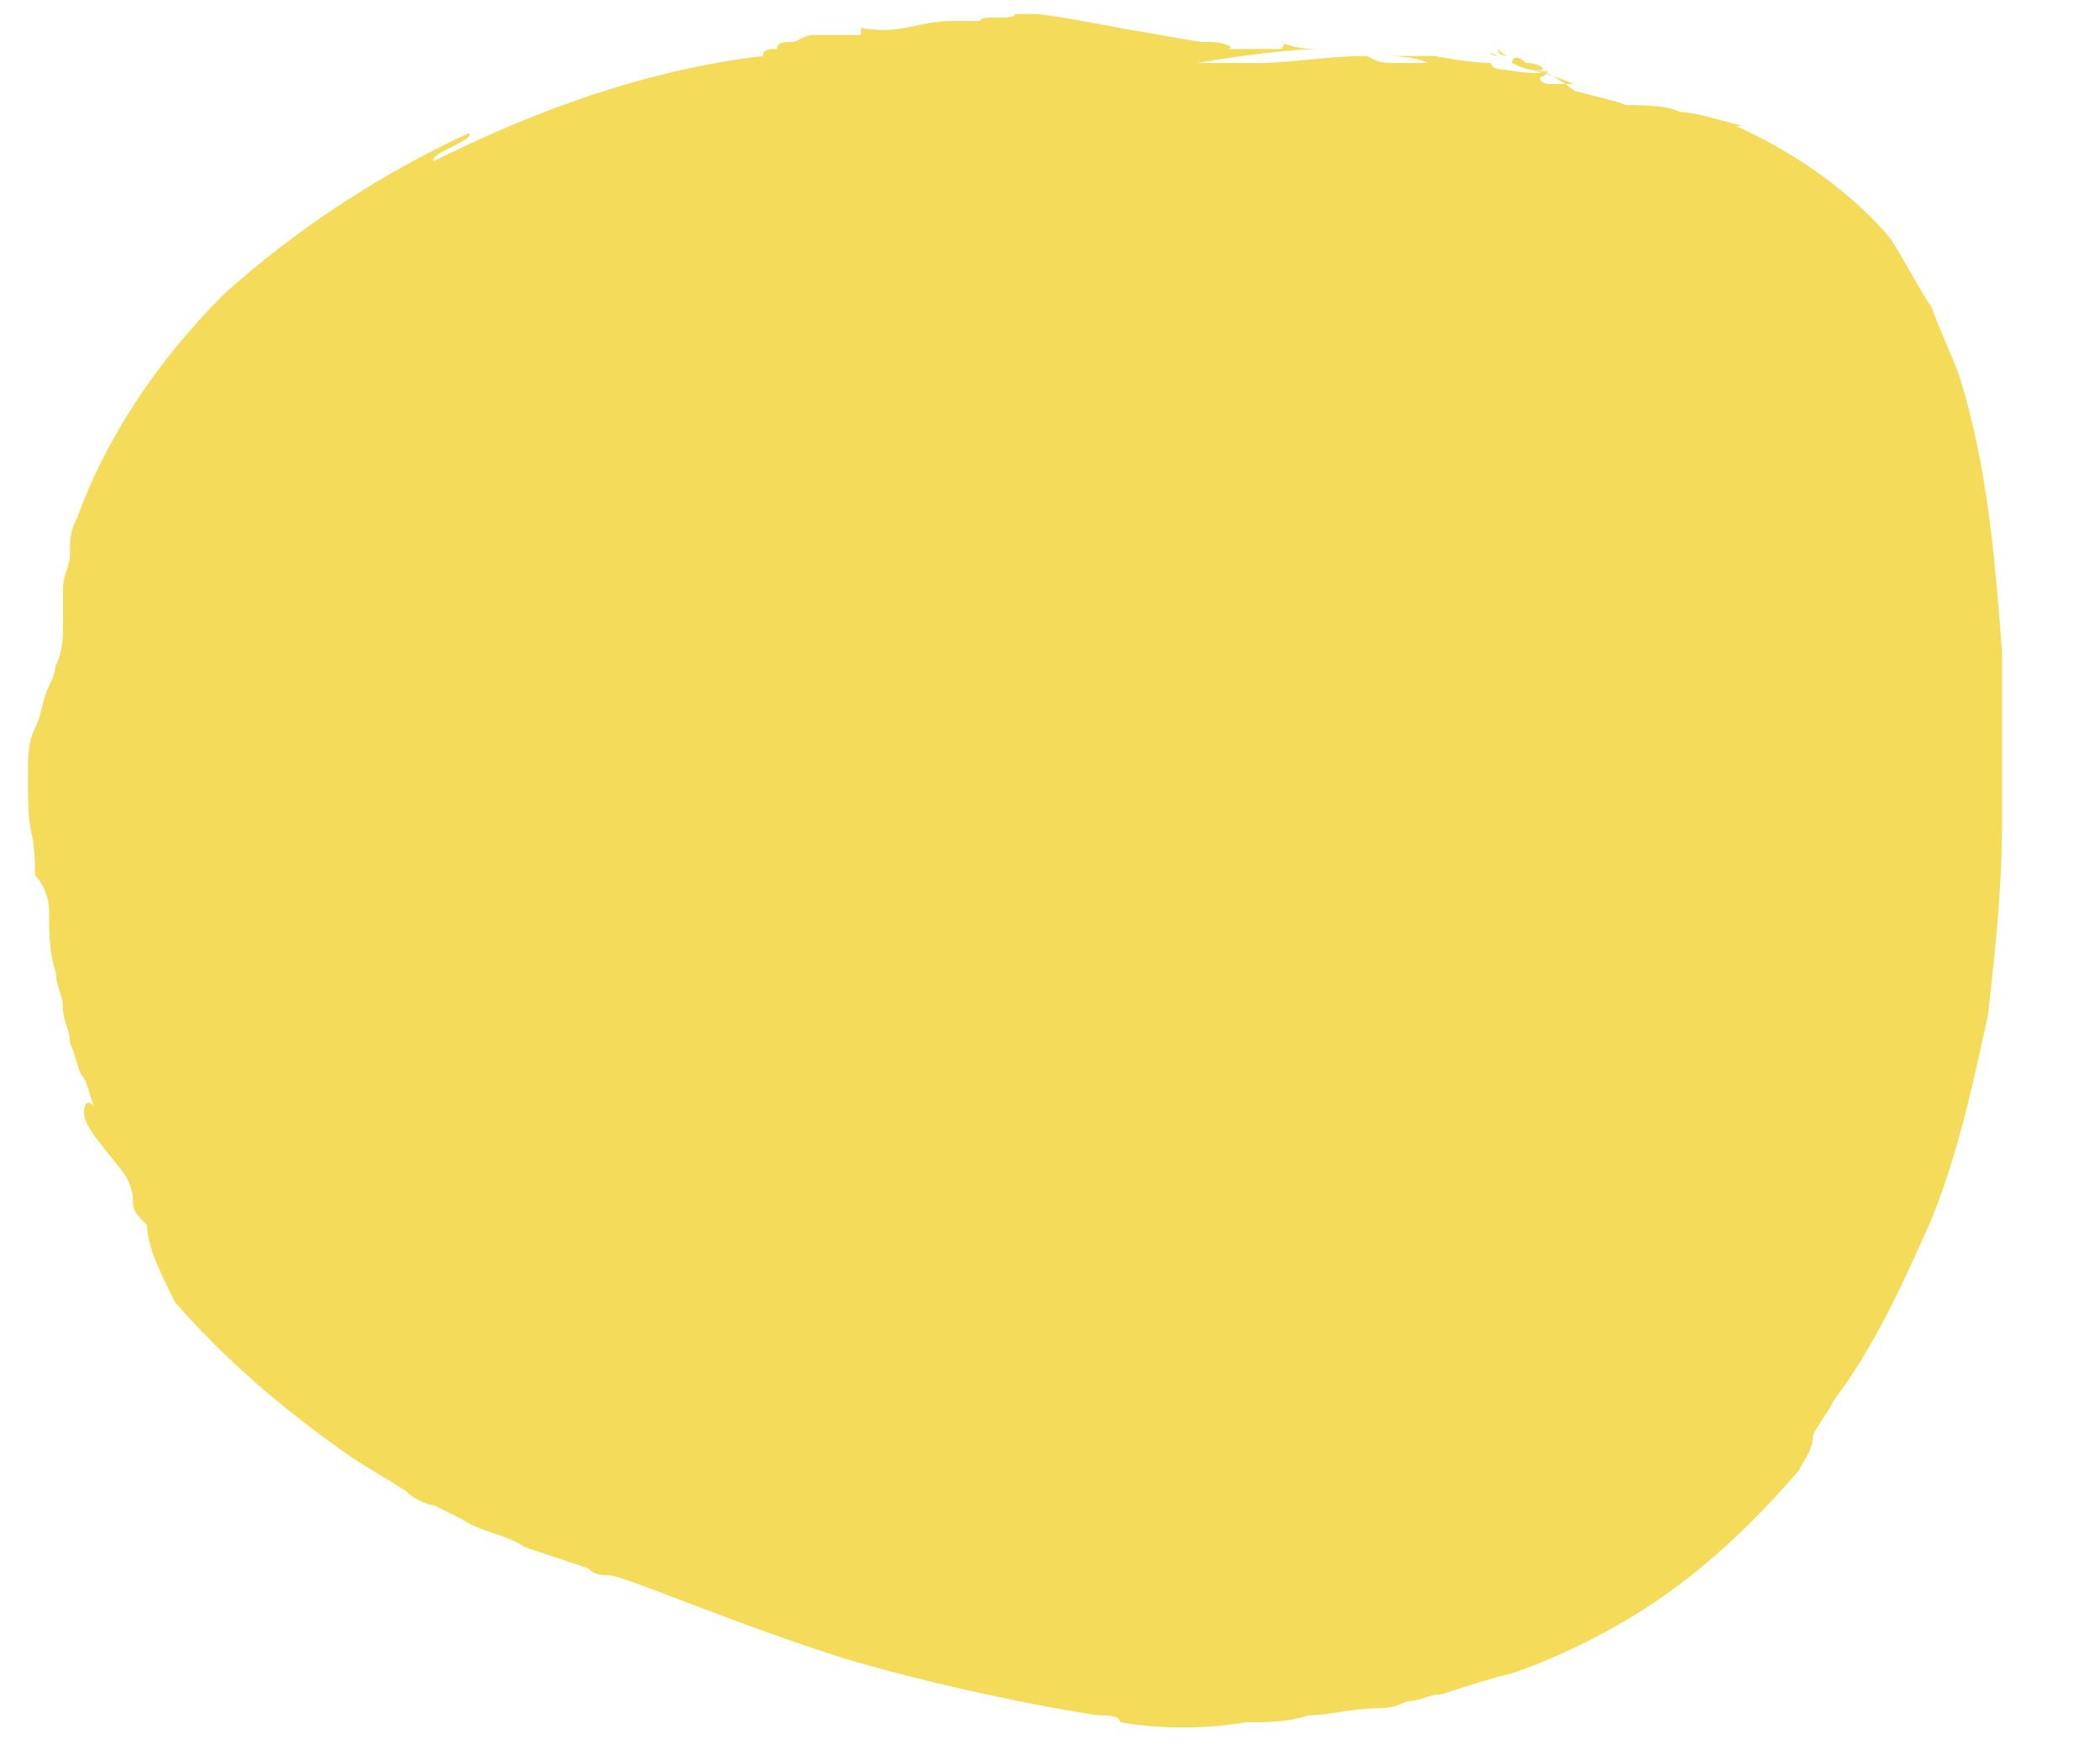<?xml version="1.0" encoding="utf-8"?>
<!-- Generator: Adobe Illustrator 21.0.0, SVG Export Plug-In . SVG Version: 6.00 Build 0)  -->
<svg version="1.1" id="Layer_1" xmlns="http://www.w3.org/2000/svg" xmlns:xlink="http://www.w3.org/1999/xlink" x="0px" y="0px"
	 viewBox="0 0 30 25" style="enable-background:new 0 0 30 25;" xml:space="preserve">
<style type="text/css">
	.st0{fill:#F4DC5A;}
</style>
<g>
	<g>
		<g>
			<path class="st0" d="M21.4,0.8C21.3,0.8,21.2,0.7,21.4,0.8C21.3,0.8,21.3,0.8,21.4,0.8z"/>
			<path class="st0" d="M21.6,0.9L21.6,0.9c-0.2,0-0.4,0-0.3,0c-0.3,0-0.8-0.1-0.8-0.1c-0.2,0-0.7,0-0.8,0c0.2,0,0.5,0,0.7,0.1
				c-0.2,0-0.4,0-0.5,0c-0.3,0-0.3-0.1-0.4-0.1c-0.5,0-1.1,0.1-1.5,0.1c-0.3,0-0.7,0-0.9,0c0.6-0.1,1.3-0.2,1.8-0.2
				c-0.2,0-0.4,0-0.6-0.1c0.1,0,0,0.1,0,0.1h-0.4l0,0h-0.4c0.2,0,0-0.1-0.2-0.1h-0.1c-0.1,0-0.6-0.1-1.2-0.2
				c-0.5-0.1-1.1-0.2-1.2-0.2c-0.1,0-0.2,0-0.3,0l0,0c0,0.1-0.5,0-0.5,0.1c-0.2,0-0.4,0-0.4,0c-0.5,0-0.7,0.2-1.3,0.1v0.1
				c-0.2,0-0.2,0-0.3,0s-0.1,0-0.4,0c-0.1,0-0.2,0.1-0.3,0.1s-0.2,0-0.2,0.1c-0.1,0-0.2,0-0.2,0.1C9.2,1,7.6,1.6,6.2,2.3
				C6.1,2.2,6.8,2,6.7,1.9C5.4,2.5,4.2,3.3,3.2,4.2c-1,1-1.7,2.1-2.1,3.2C1,7.6,1,7.7,1,7.9S0.9,8.2,0.9,8.4s0,0.3,0,0.5
				s0,0.4-0.1,0.6V9.4c0,0.1,0,0.2-0.1,0.4s-0.1,0.4-0.2,0.6c-0.1,0.2-0.1,0.4-0.1,0.6c0,0.2,0,0.3,0,0.3c0,0.7,0.1,0.5,0.1,1.2
				c0.1,0.1,0.2,0.3,0.2,0.5c0,0.3,0,0.6,0.1,0.9c0,0.2,0.1,0.3,0.1,0.5S1,14.7,1,14.9c0.1,0.2,0.1,0.4,0.2,0.5
				c0.1,0.2,0.1,0.4,0.2,0.5c-0.1-0.2-0.2-0.2-0.2,0c0,0.2,0.3,0.5,0.6,0.9c0.1,0.2,0.1,0.3,0.1,0.4s0.1,0.2,0.2,0.3
				c0,0.3,0.2,0.7,0.4,1.1C3.2,19.4,4,20.1,5,20.8c0.3,0.2,0.5,0.3,0.8,0.5c0.1,0.1,0.3,0.2,0.4,0.2l0.4,0.2
				c0.3,0.2,0.6,0.2,0.9,0.4c0.3,0.1,0.6,0.2,0.9,0.3c0.1,0.1,0.2,0.1,0.3,0.1c0.2,0,1.8,0.7,3.4,1.2c1.7,0.5,3.5,0.8,3.6,0.8
				s0.3,0,0.3,0.1c0.6,0.1,1.2,0.1,1.8,0c0.3,0,0.6,0,0.9-0.1c0.3,0,0.6-0.1,1-0.1h-0.1c0.2,0,0.3,0,0.5-0.1c0.2,0,0.3-0.1,0.5-0.1
				c0.3-0.1,0.6-0.2,1-0.3c0.6-0.2,1.2-0.5,1.7-0.8c1-0.6,1.8-1.4,2.4-2.1c0.1-0.2,0.2-0.3,0.2-0.5c0.1-0.2,0.2-0.3,0.3-0.5
				c0.6-0.8,1-1.7,1.4-2.6c0.4-1,0.6-2,0.8-2.9c0.1-0.9,0.2-1.8,0.2-2.7c0-0.4,0-0.9,0-1.3c0-0.2,0-0.4,0-0.6c0-0.2,0-0.4,0-0.6
				C28.5,8,28.4,6.7,28,5.4c-0.1-0.3-0.3-0.7-0.4-1c-0.2-0.3-0.4-0.7-0.6-1c-0.5-0.6-1.3-1.2-2.2-1.6h0.1c-0.4-0.1-0.7-0.2-0.9-0.2
				c-0.2-0.1-0.5-0.1-1-0.1l0,0l0,0c0.1,0,0.1,0,0.1,0l0,0c0,0,0,0,0.1,0s-0.3-0.1-0.7-0.2C22.1,1,22,1,21.9,1C22,1,22,1,22,1
				c0.1,0,0-0.1-0.2-0.1C21.7,0.8,21.6,0.8,21.6,0.9L21.6,0.9z M21.9,1c0.4,0.1,0.8,0.3,0.6,0.2c0.1,0,0.2,0,0.2,0h-0.1
				c-0.1,0-0.1,0-0.2,0h-0.1h-0.1c-0.1,0-0.2,0-0.2-0.1c0,0,0.1,0,0.1-0.1c-0.1,0.1-0.5,0-0.6,0h0.1c-0.1,0-0.3,0-0.3-0.1h0.1l0,0
				c0,0,0.1,0,0.2,0C21.8,1,21.9,1,21.9,1z"/>
			<path class="st0" d="M21.5,1C21.4,1,21.4,1,21.5,1C21.4,1,21.5,1,21.5,1L21.5,1z"/>
			<path class="st0" d="M21.6,0.8L21.6,0.8c-0.1,0-0.1,0-0.2-0.1C21.4,0.8,21.5,0.8,21.6,0.8L21.6,0.8z"/>
		</g>
	</g>
</g>
</svg>
